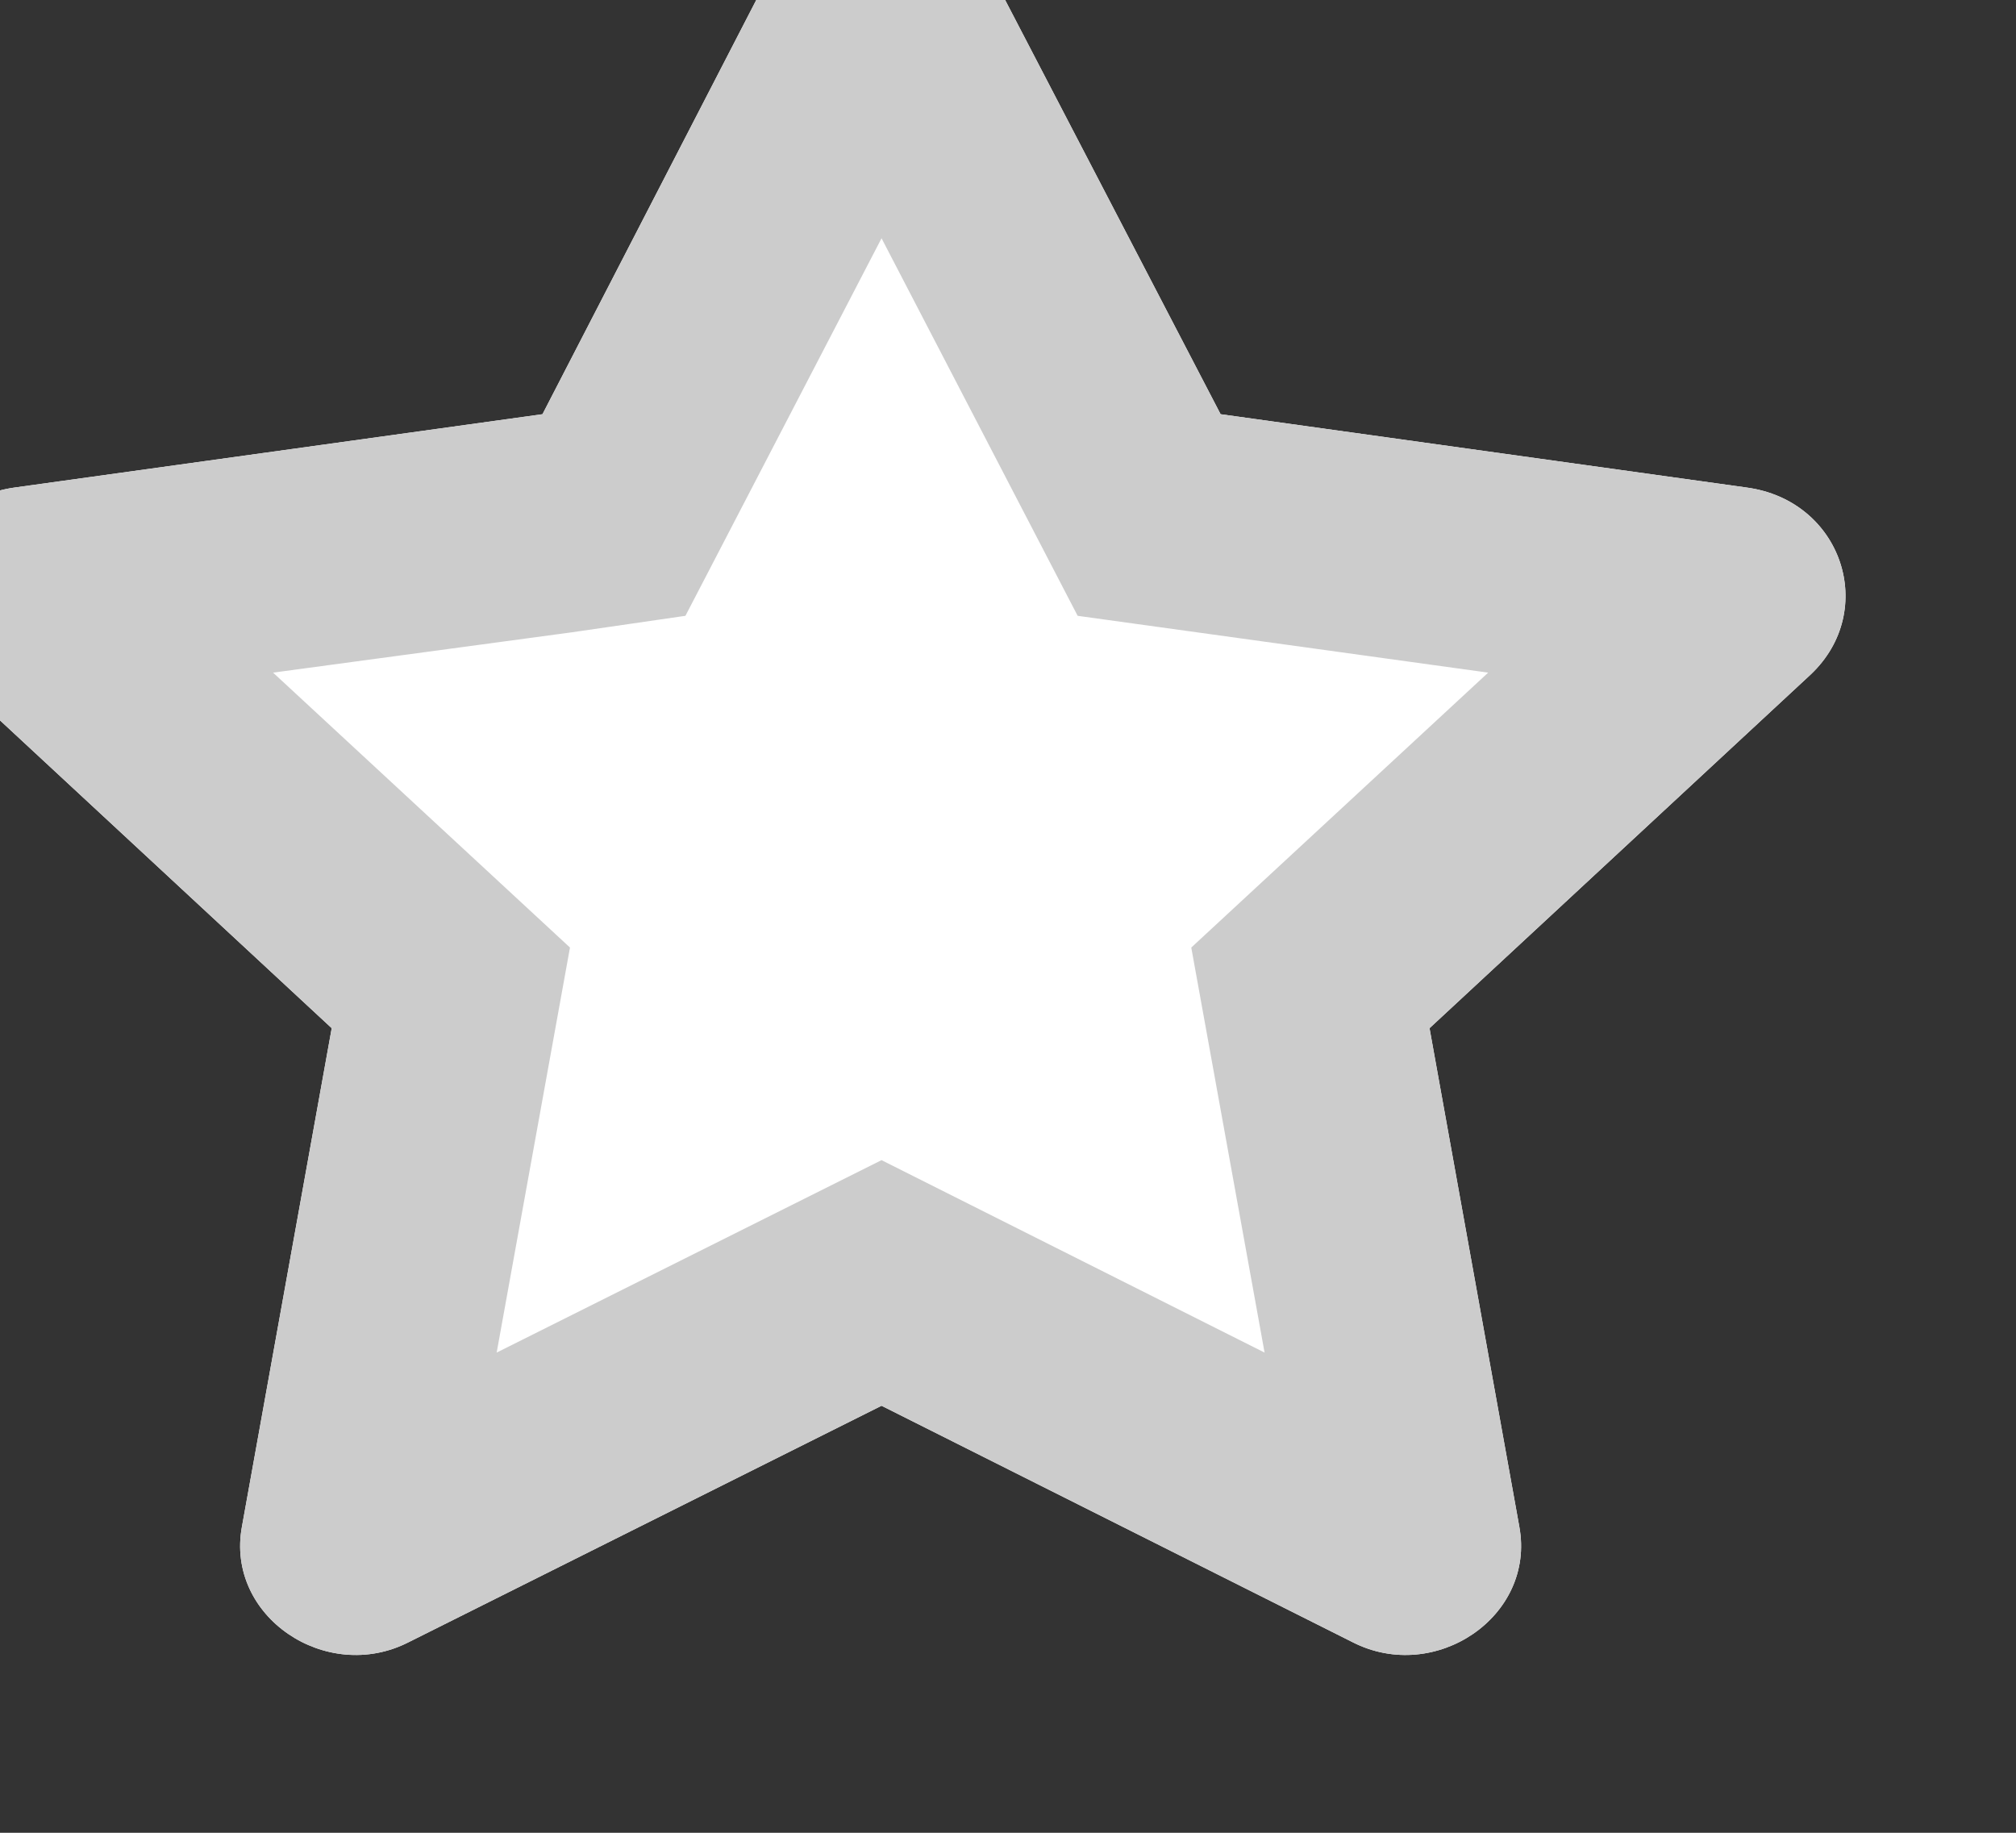 <svg xmlns="http://www.w3.org/2000/svg" width="11" height="10" fill="none"><rect width="100%" height="100%" fill="#333333" stroke="none"/><path fill="#FFF" d="M4.24-.22 2.96 2.26l-2.88.4c-.51.07-.72.67-.35 1.02l2.08 1.93-.49 2.72c-.09.49.46.86.91.63l2.58-1.29 2.57 1.29c.45.23 1-.14.91-.63L7.8 5.61l2.08-1.93c.37-.35.17-.95-.35-1.02l-2.87-.4L5.37-.22c-.23-.44-.9-.45-1.13 0Z"/><path fill="#CCC" fill-rule="evenodd" d="m2.96 2.26-2.88.4c-.51.07-.72.67-.35 1.02l2.08 1.93-.49 2.72c-.09.49.46.86.91.63l2.58-1.29 2.57 1.29c.45.23 1-.14.91-.63L7.8 5.61l2.08-1.93c.37-.35.17-.95-.35-1.02l-2.87-.4L5.37-.22c-.23-.44-.9-.45-1.13 0L2.96 2.26ZM1.49 3.67l1.63-.22.62-.09L4.81 1.3l1.07 2.06 2.24.31-1.62 1.5.4 2.21-2.09-1.05-2.1 1.05.4-2.21-1.62-1.5Z"/></svg>